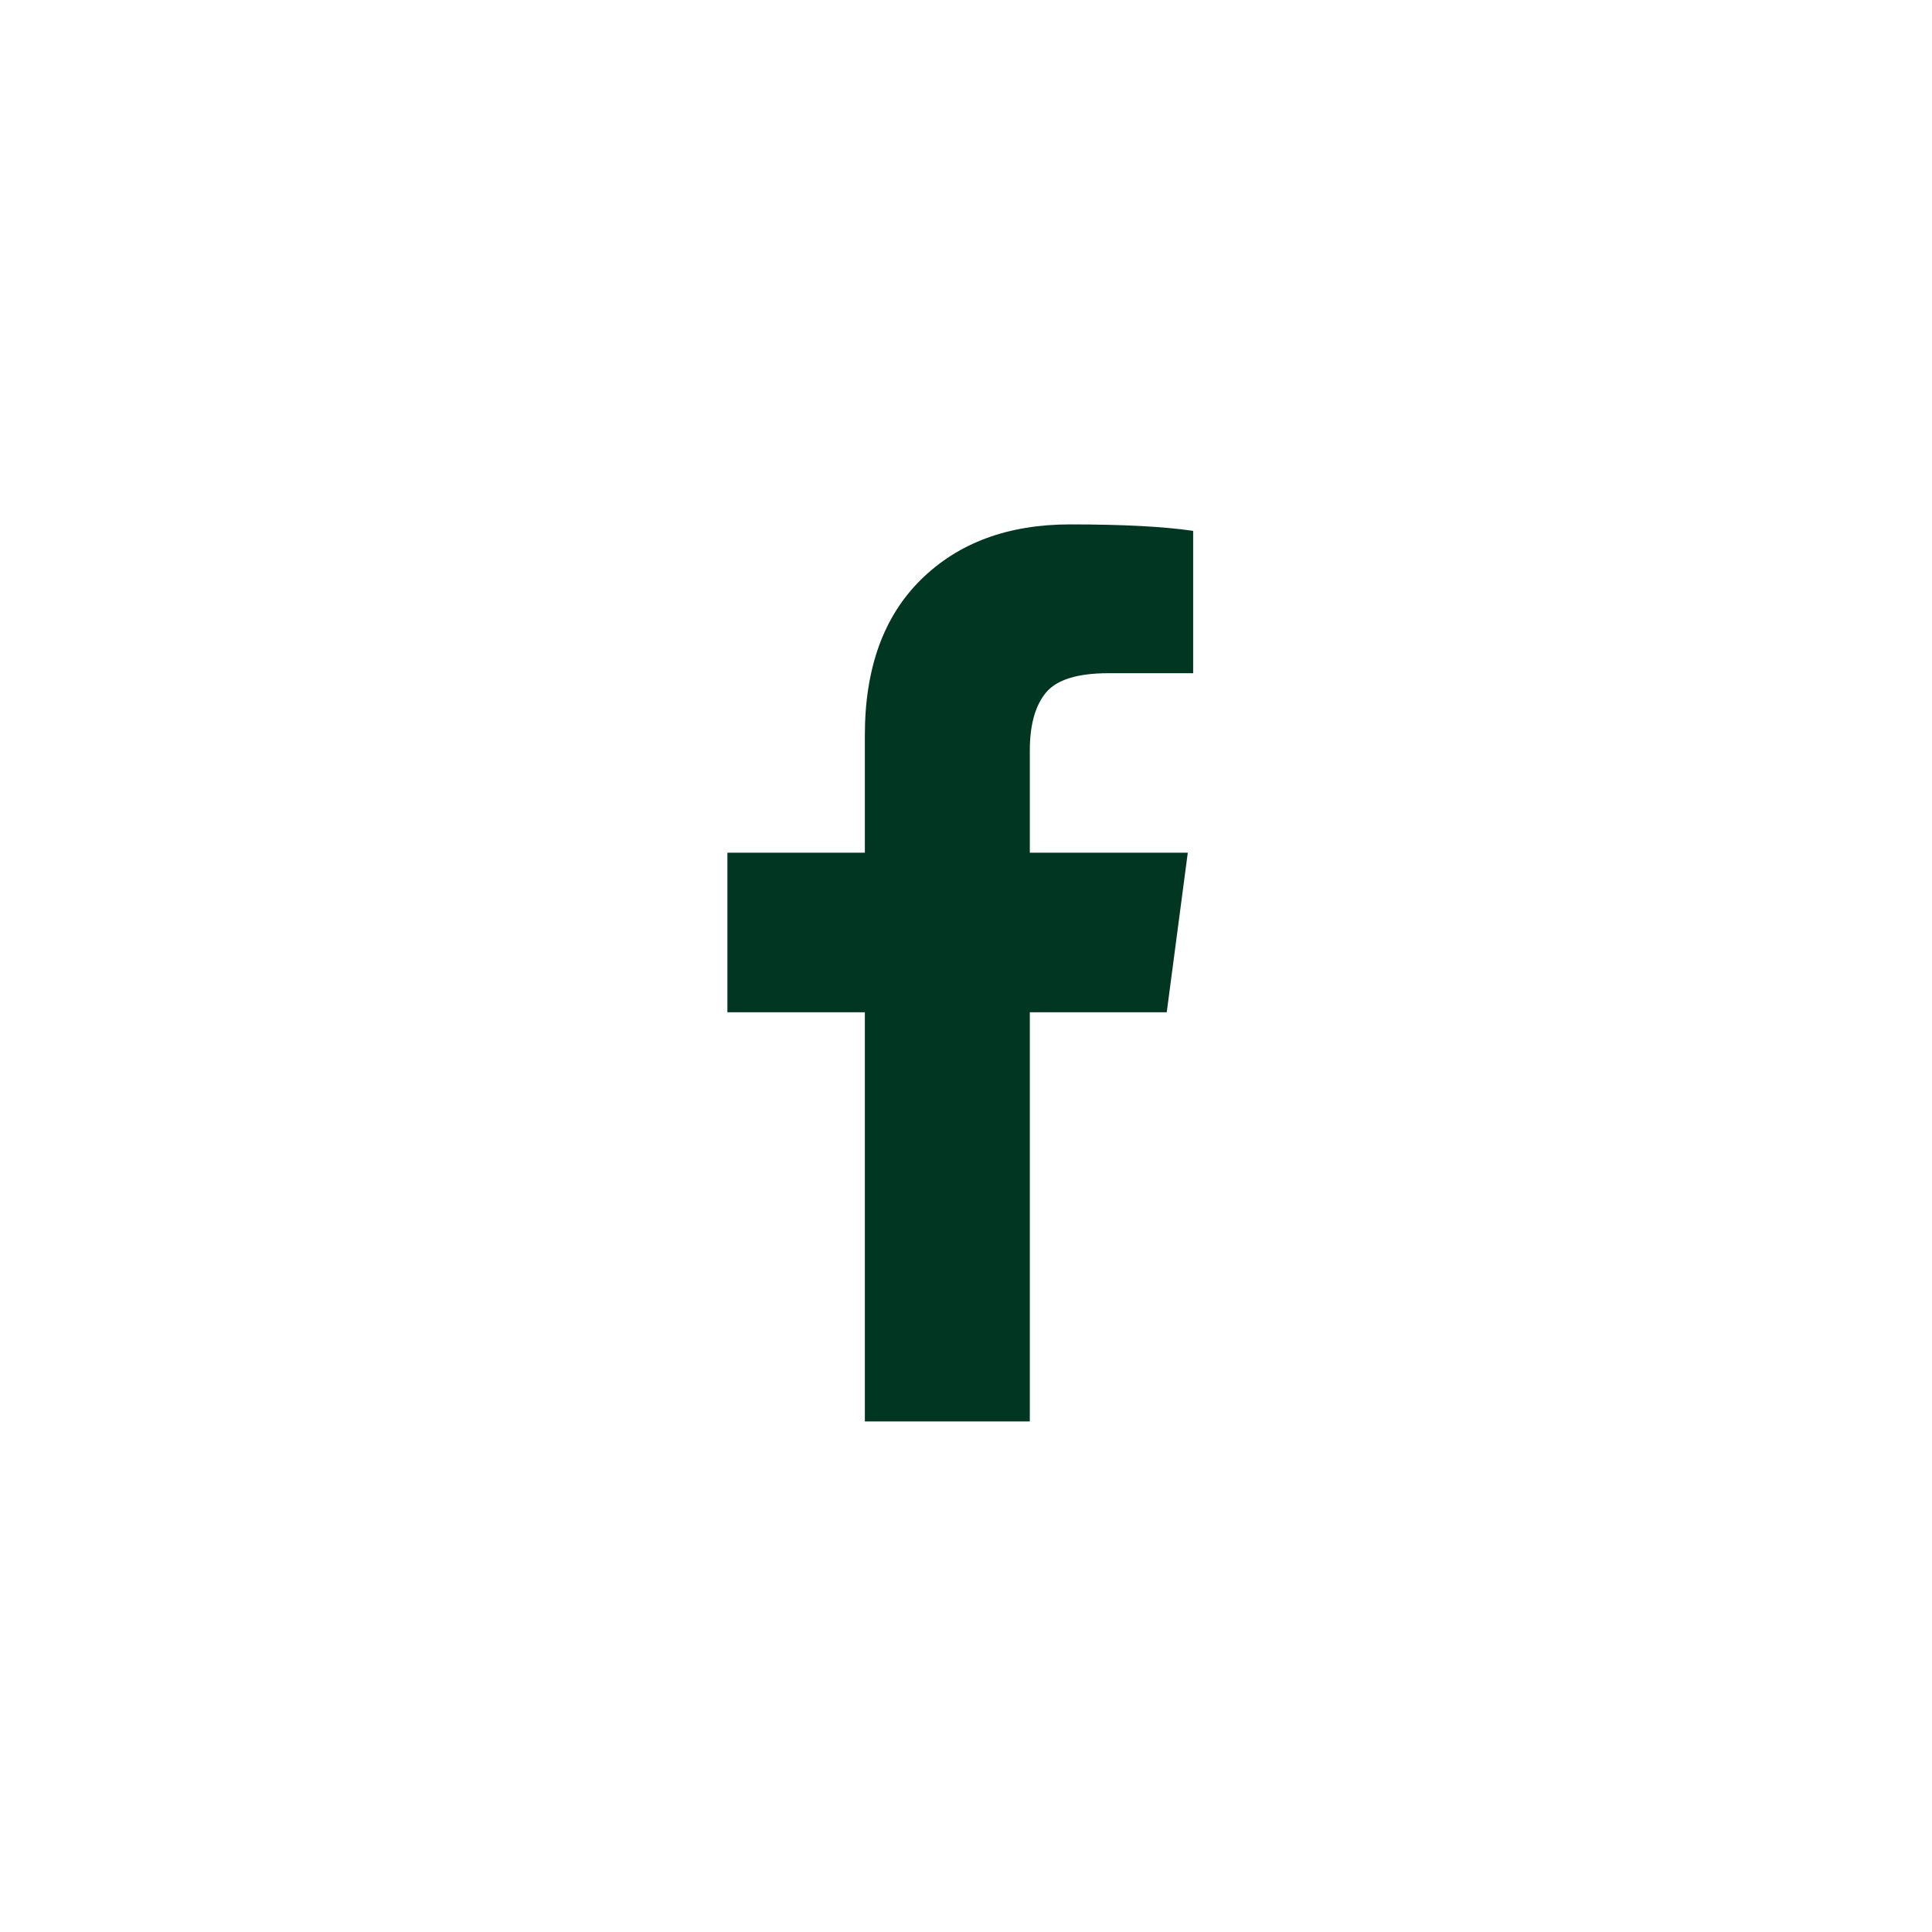 <?xml version="1.0" encoding="UTF-8" standalone="no"?>
<svg width="40px" height="40px" viewBox="0 0 40 40" version="1.1" xmlns="http://www.w3.org/2000/svg" xmlns:xlink="http://www.w3.org/1999/xlink">
    <!-- Generator: Sketch 3.6.1 (26313) - http://www.bohemiancoding.com/sketch -->
    <title>facebook</title>
    <desc>Created with Sketch.</desc>
    <defs></defs>
    <g id="Page-1" stroke="none" stroke-width="1" fill="none" fill-rule="evenodd">
        <g id="facebook" fill="#013622">
            <g transform="translate(15, 10)" id="Facebook">
                <path d="M9.703,0.991 L9.703,3.938 L7.951,3.938 C7.311,3.938 6.879,4.071 6.656,4.339 C6.433,4.607 6.321,5.009 6.321,5.545 L6.321,7.654 L9.592,7.654 L9.156,10.958 L6.321,10.958 L6.321,19.429 L2.906,19.429 L2.906,10.958 L0.06,10.958 L0.06,7.654 L2.906,7.654 L2.906,5.221 C2.906,3.837 3.293,2.764 4.067,2.001 C4.841,1.238 5.871,0.857 7.158,0.857 C8.252,0.857 9.1,0.902 9.703,0.991 L9.703,0.991 Z"></path>
            </g>
        </g>
    </g>
</svg>